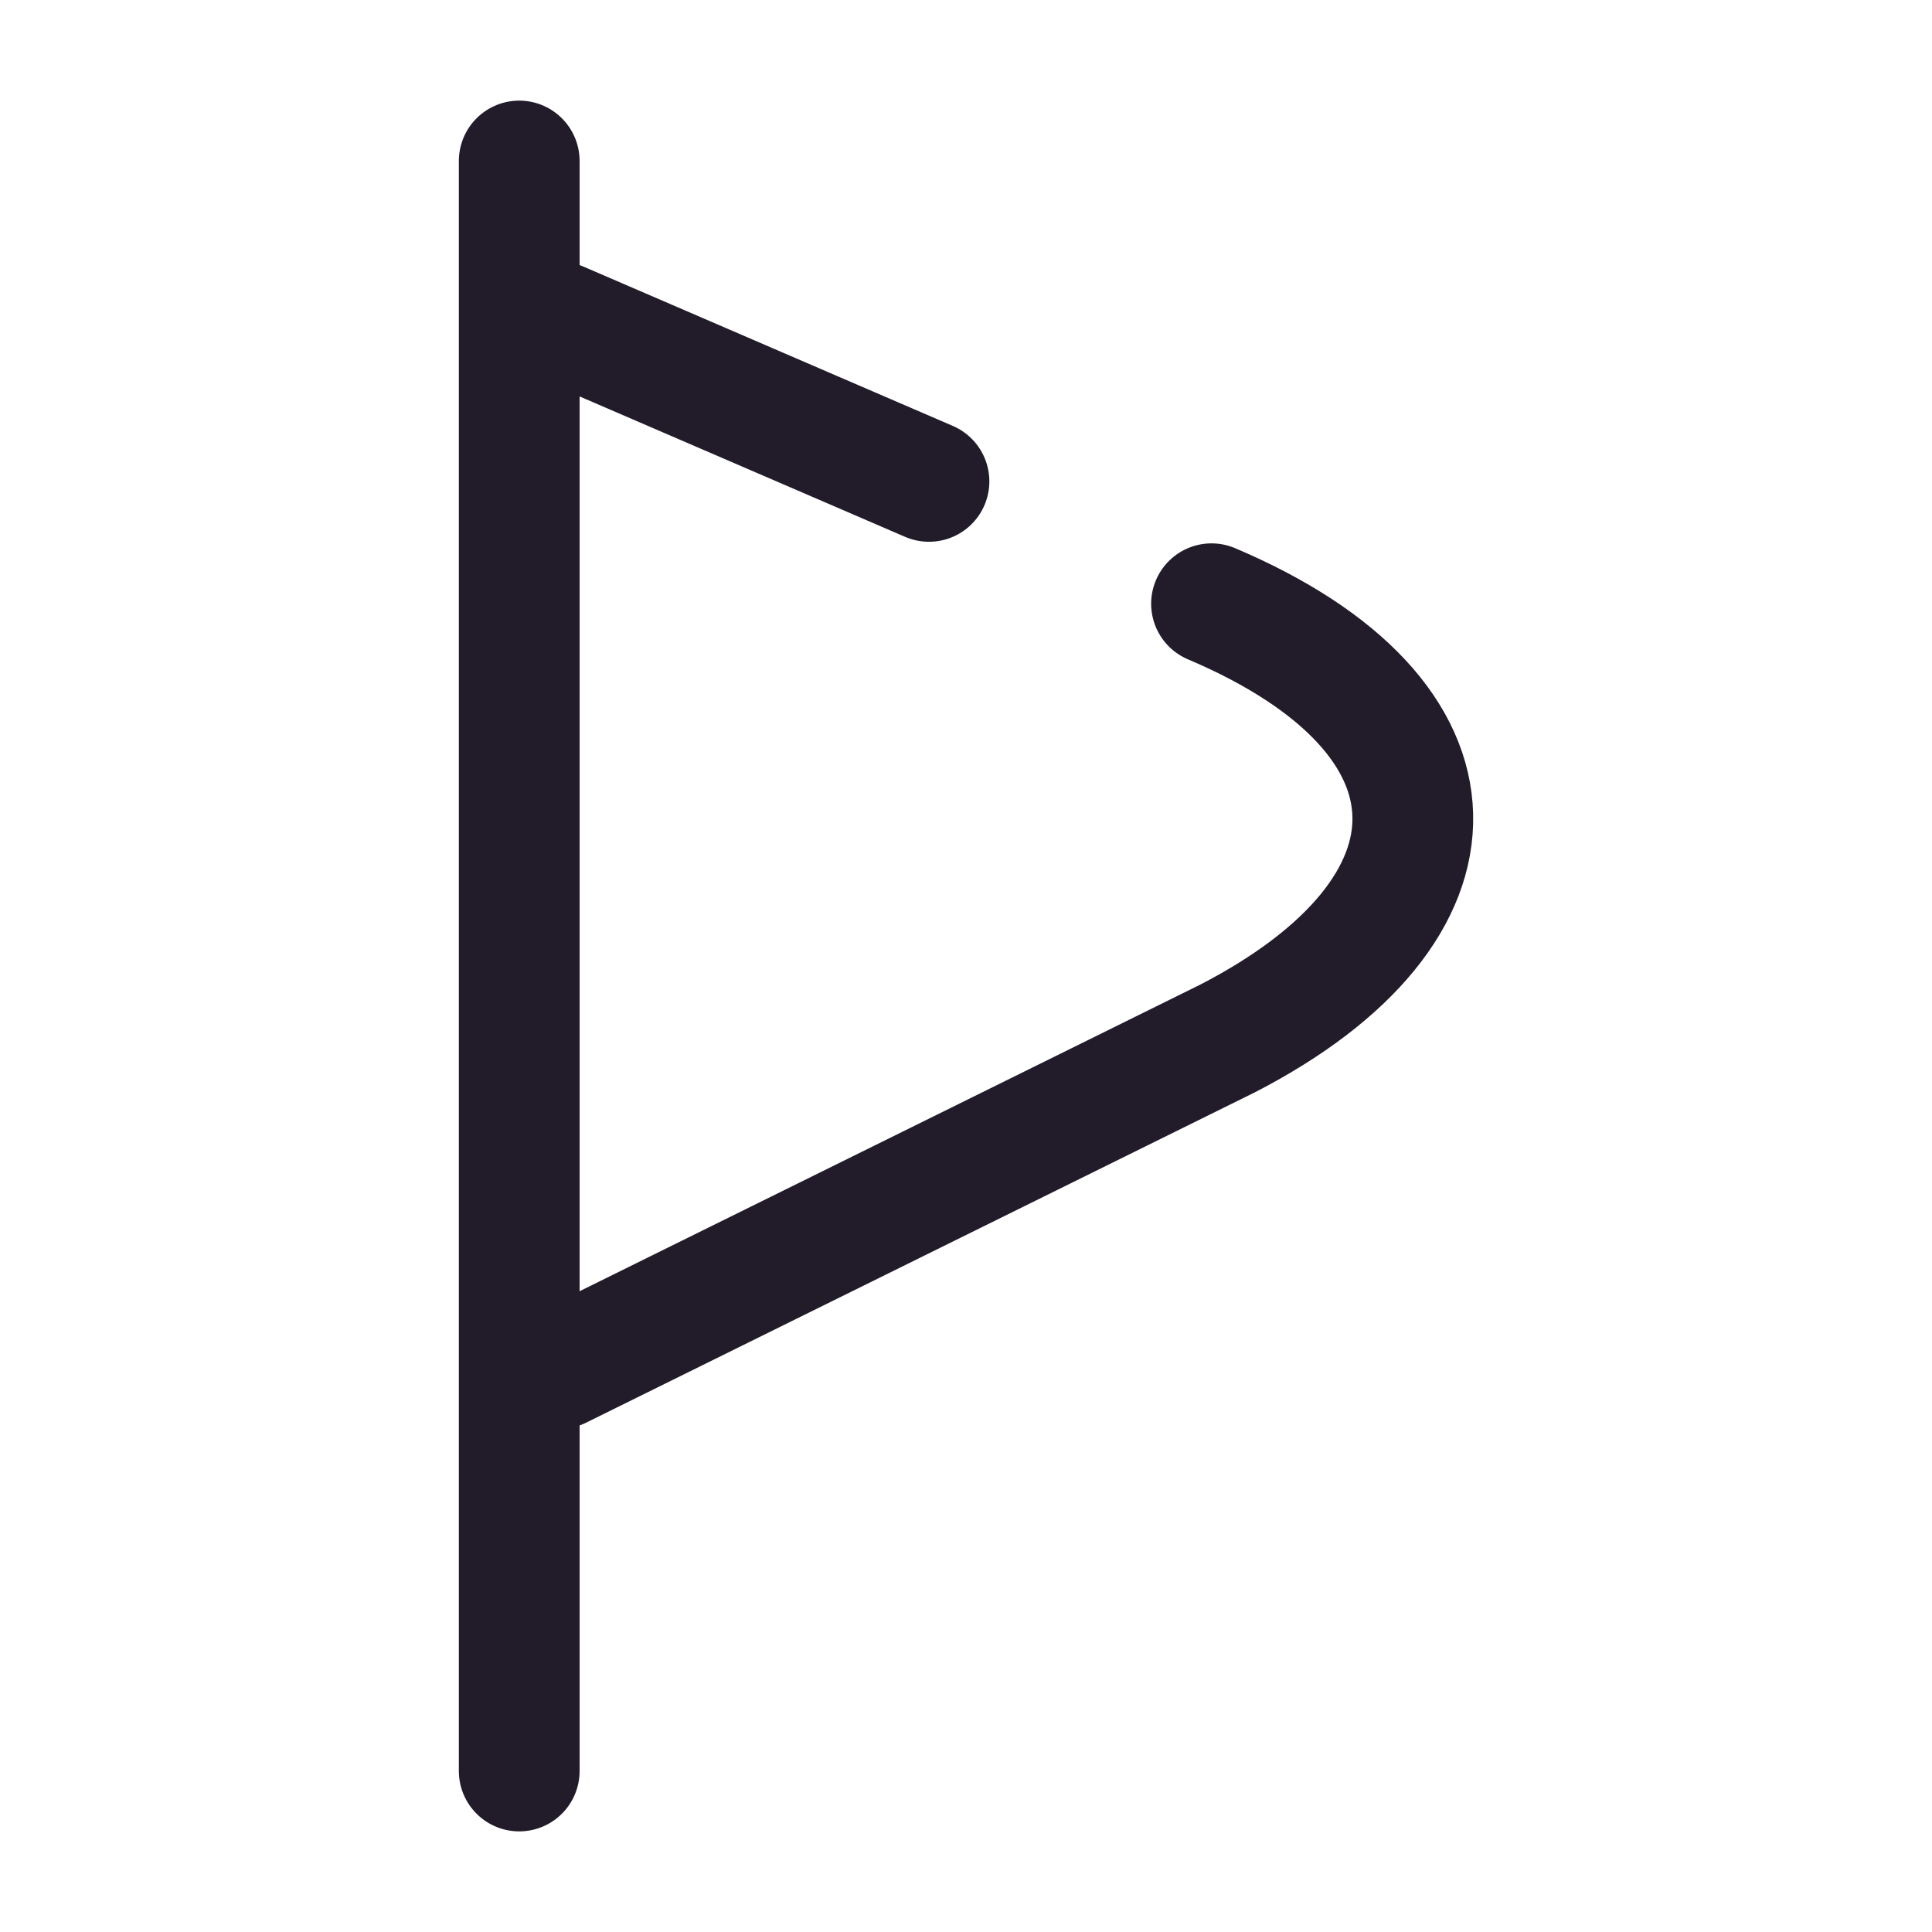 <svg width="24" height="24" viewBox="0 0 24 24" fill="none" xmlns="http://www.w3.org/2000/svg">
<path d="M6.45 2V22" stroke="#211B2A" stroke-width="1.5" stroke-miterlimit="10" stroke-linecap="round" stroke-linejoin="round"/>
<path d="M15.05 7.5C18.35 8.9 18.35 11.3 15.25 12.9L6.95 17" stroke="#211B2A" stroke-width="1.5" stroke-miterlimit="10" stroke-linecap="round" stroke-linejoin="round"/>
<path d="M6.95 4L11.54 5.98" stroke="#211B2A" stroke-width="1.5" stroke-miterlimit="10" stroke-linecap="round" stroke-linejoin="round"/>
</svg>
